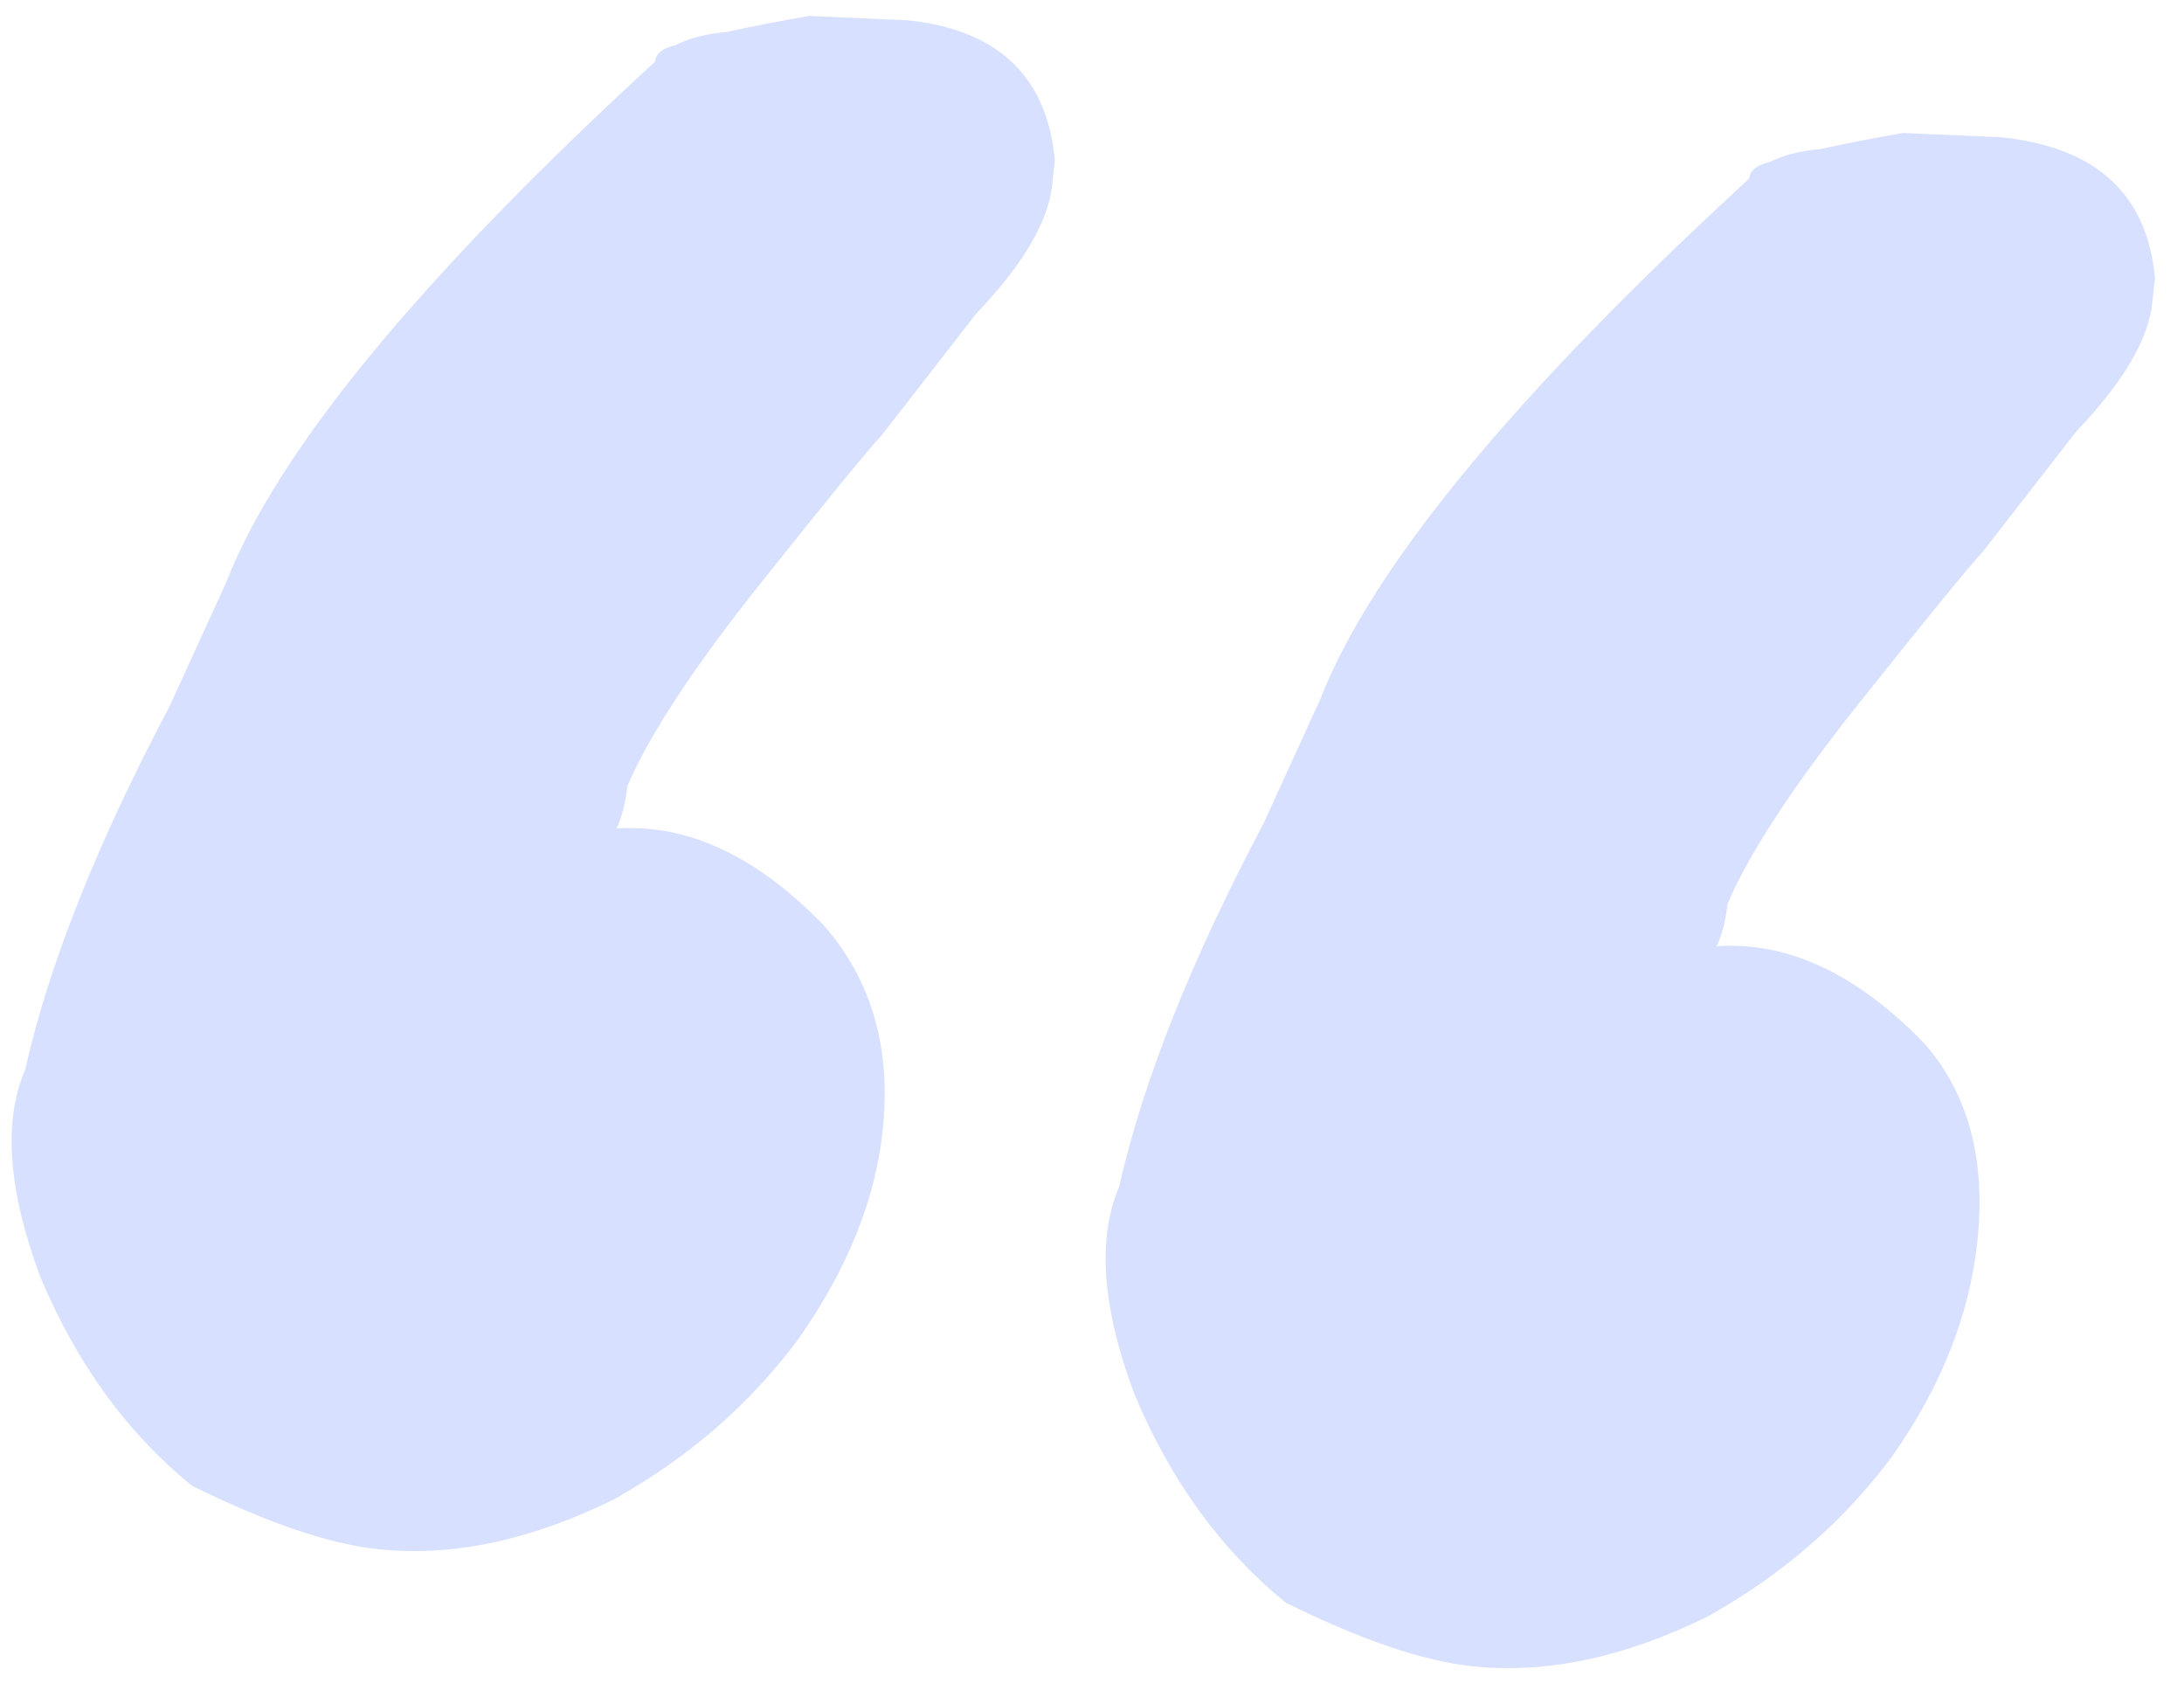 <svg width="53" height="41" viewBox="0 0 53 41" fill="none" xmlns="http://www.w3.org/2000/svg">
<path d="M4.659 36.046C3.086 34.771 1.858 33.081 0.977 30.976C0.196 28.881 0.073 27.208 0.609 25.958C1.184 23.405 2.353 20.462 4.117 17.131L5.497 14.111C6.742 10.925 10.209 6.72 15.897 1.495C15.918 1.296 16.084 1.163 16.392 1.096C16.712 0.929 17.126 0.822 17.634 0.776C18.251 0.641 18.919 0.511 19.636 0.387L22.039 0.493C24.226 0.727 25.412 1.859 25.598 3.89L25.534 4.487C25.438 5.382 24.824 6.422 23.691 7.609L21.417 10.534C21.076 10.899 20.093 12.101 18.467 14.14C16.841 16.179 15.76 17.823 15.224 19.073C15.181 19.471 15.095 19.814 14.963 20.101C16.685 19.984 18.362 20.767 19.992 22.45C21.157 23.781 21.633 25.441 21.42 27.43C21.24 29.12 20.556 30.807 19.371 32.49C18.195 34.074 16.699 35.373 14.881 36.385C12.864 37.376 10.961 37.776 9.171 37.584C7.978 37.457 6.474 36.944 4.659 36.046ZM31.208 38.886C29.634 37.611 28.407 35.921 27.526 33.815C26.744 31.72 26.622 30.048 27.157 28.797C27.732 26.244 28.902 23.302 30.666 19.971L32.045 16.95C33.291 13.765 36.758 9.559 42.446 4.335C42.467 4.136 42.632 4.003 42.941 3.935C43.261 3.768 43.674 3.662 44.182 3.615C44.8 3.48 45.468 3.35 46.185 3.226L48.587 3.332C50.874 3.577 52.11 4.715 52.295 6.746L52.231 7.342C52.136 8.237 51.522 9.278 50.389 10.464L48.115 13.389C47.774 13.755 46.791 14.957 45.165 16.996C43.539 19.034 42.458 20.679 41.922 21.929C41.879 22.326 41.792 22.669 41.661 22.957C43.383 22.839 45.059 23.622 46.69 25.305C47.766 26.526 48.198 28.131 47.985 30.12C47.794 31.91 47.105 33.646 45.919 35.33C44.744 36.914 43.248 38.212 41.429 39.224C39.413 40.216 37.509 40.615 35.719 40.424C34.526 40.296 33.022 39.783 31.208 38.886Z" fill="#D8E0FF"/>
</svg>
